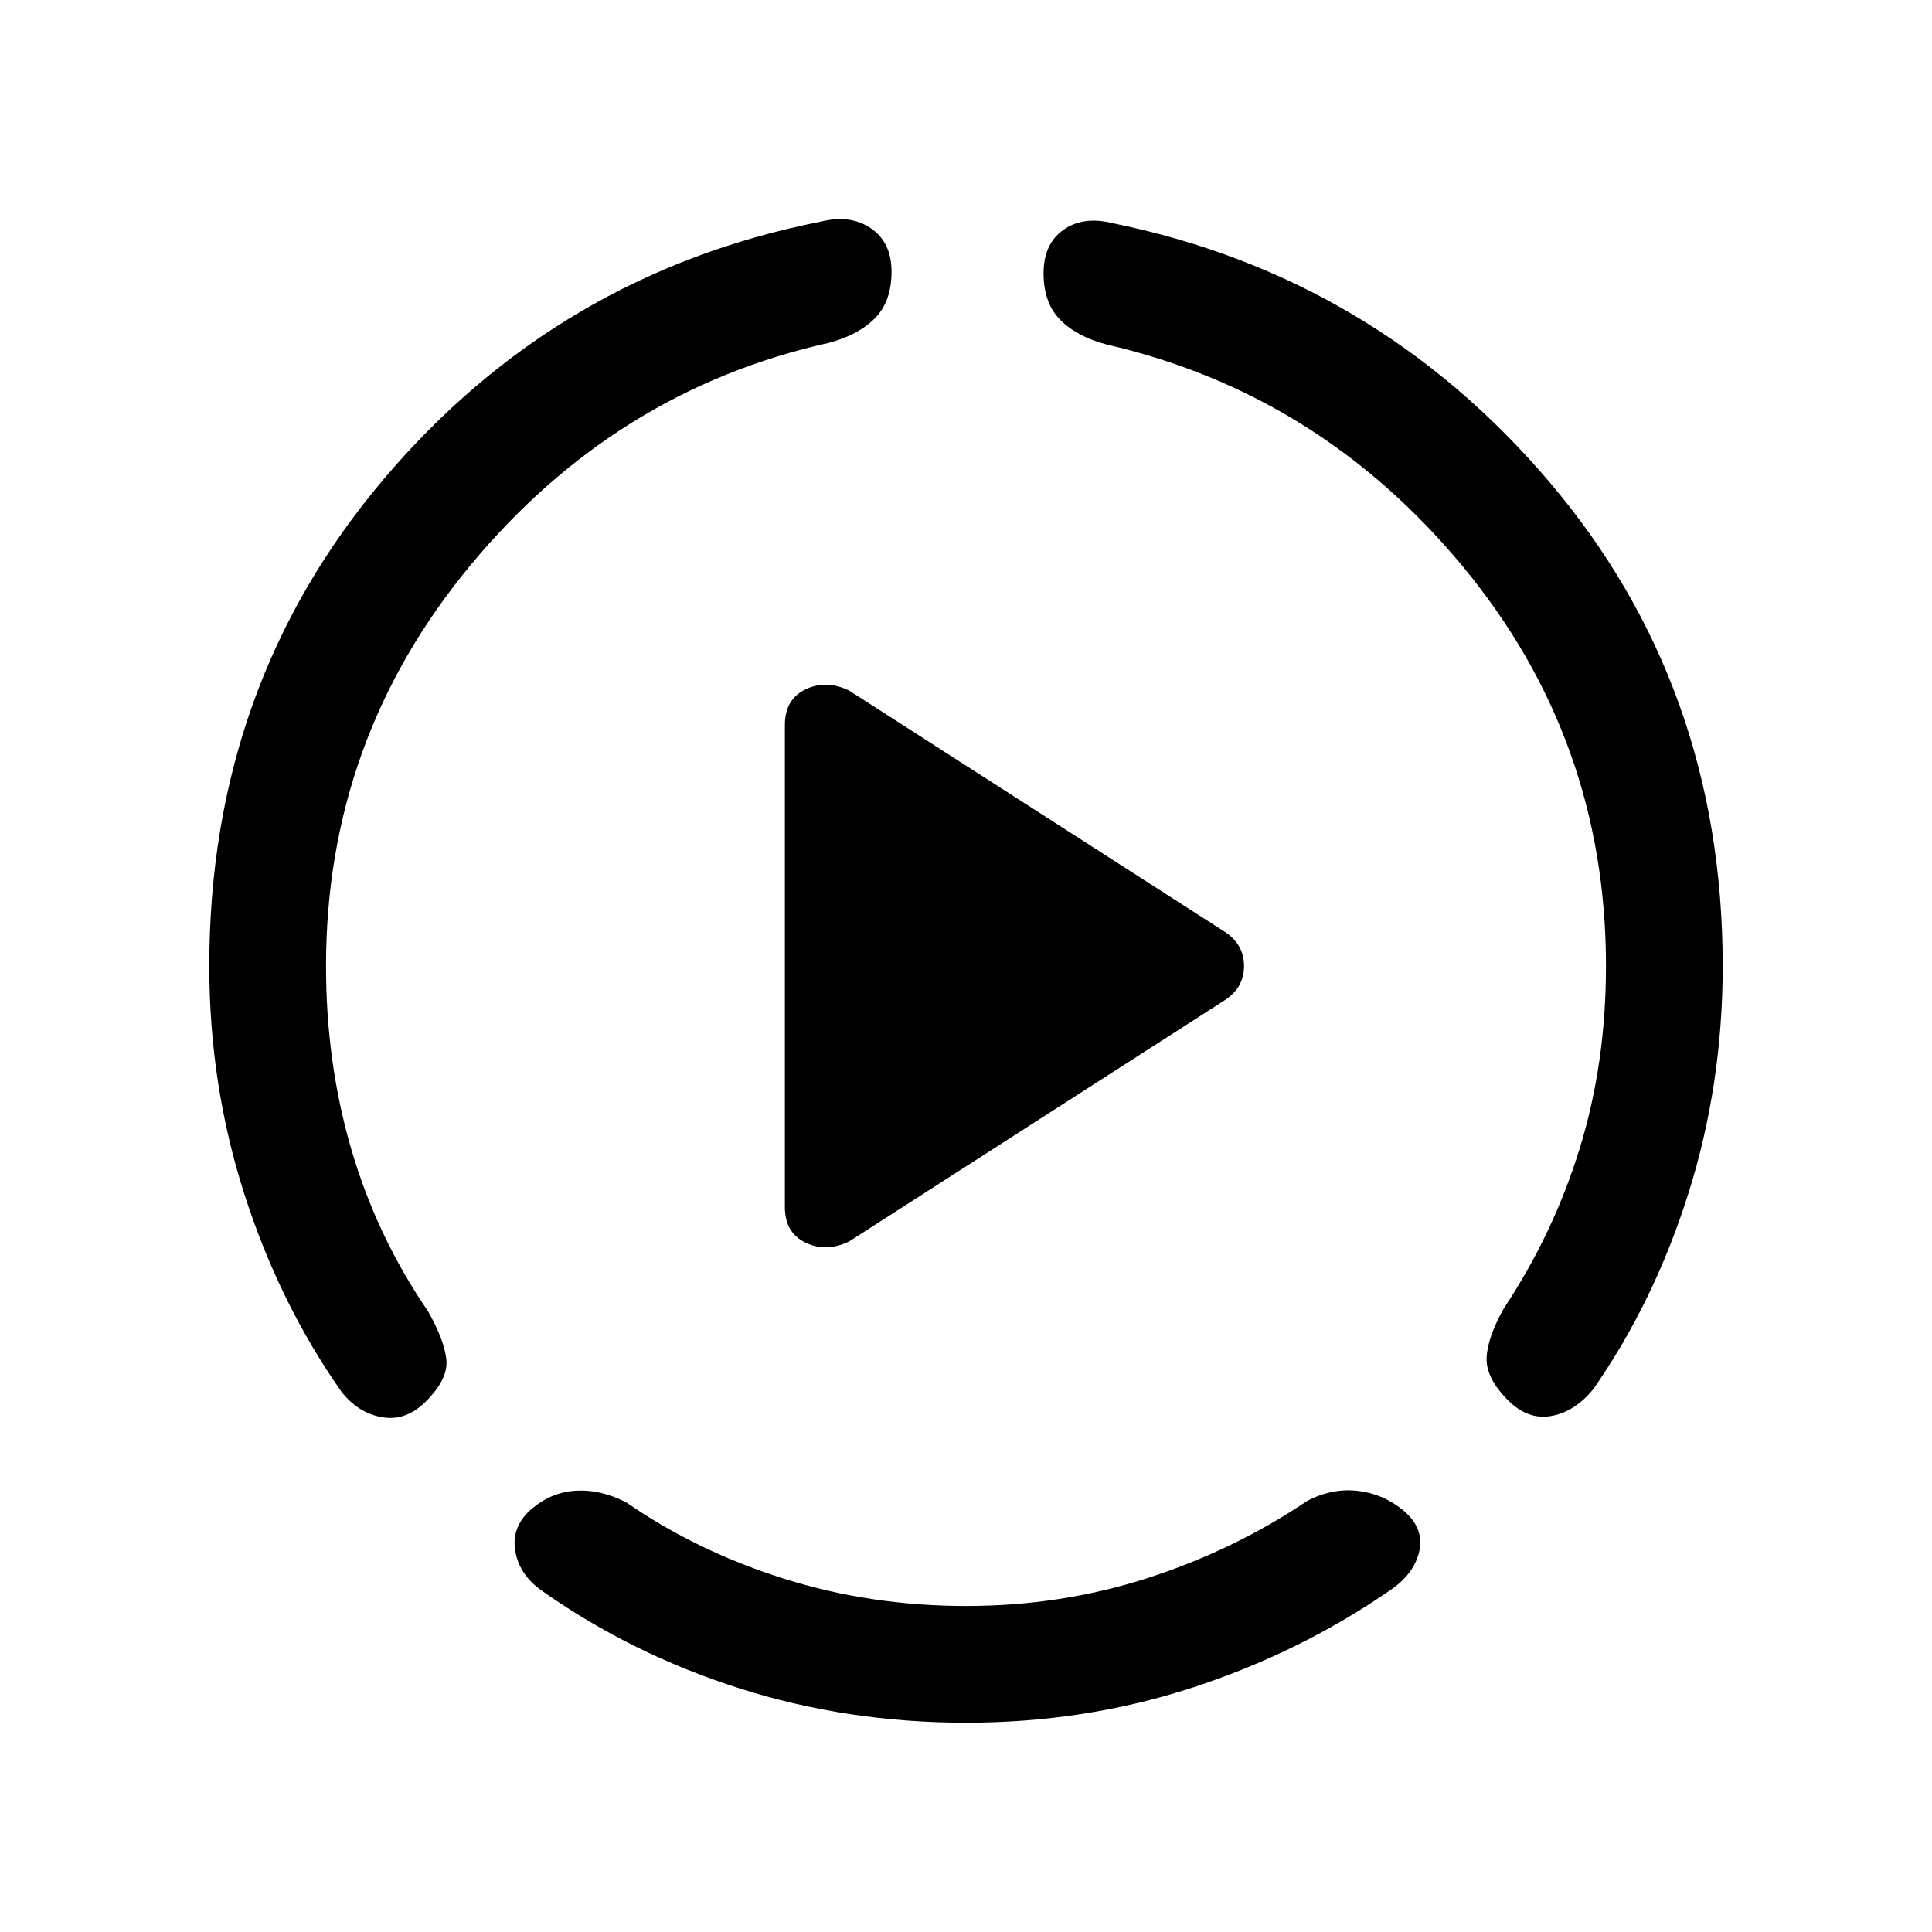 <svg xmlns="http://www.w3.org/2000/svg" height="20" viewBox="0 -960 960 960" width="20"><path d="M104-480q0-139.46 86.5-241.73Q277-824 407.77-849.85q14.77-3.69 25 3.31T443-825q0 14.77-8.23 23.12-8.23 8.34-23 12.26Q305.85-766 233.92-679.31 162-592.62 162-480q0 48.38 12.69 91.5t38.08 80.19q8.15 14.54 9.04 24.08.88 9.54-10.19 20.61-9.85 9.85-21.66 7.85t-20.19-12.54q-31-44.15-48.39-98.46Q104-421.08 104-480Zm376 376q-58.92 0-112.35-17-53.42-17-97.57-48Q258-177.15 256-189.46t8.62-21.16q9.84-8.07 21.88-8.69 12.04-.61 24.58 5.77 35.3 24.39 78.42 37.96Q432.62-162 480-162t90.5-13.96q43.12-13.96 79.19-38.35 12.54-6.38 25.08-4.88t22.38 9.57q10.62 8.85 8.12 20.27-2.5 11.43-14.58 19.58-44.92 31-98.34 48.39Q538.92-104 480-104Zm376-376q0 58.92-17 112.85-17 53.92-47.23 97.3-9.15 11.31-20.85 13.43-11.69 2.11-21.54-7.73-11.07-11.08-10.69-21.12.39-10.04 8.54-24.58 24.62-37.07 37.69-79.42Q798-431.62 798-480q0-112.62-71.15-198.54-71.16-85.92-177.08-110.31-14.77-3.92-23-12.27-8.23-8.34-8.23-23.11 0-14.54 9.84-21.54 9.85-7 24.62-3.31 130 26.62 216.5 128.12T856-480ZM390-360.23v-239.54q0-12.69 10.19-17.65 10.19-4.96 21.66.5l186.84 120q9.46 6.23 9.46 16.92 0 10.69-9.46 16.92l-186.84 120q-11.47 5.46-21.66.5T390-360.23Z"/></svg>